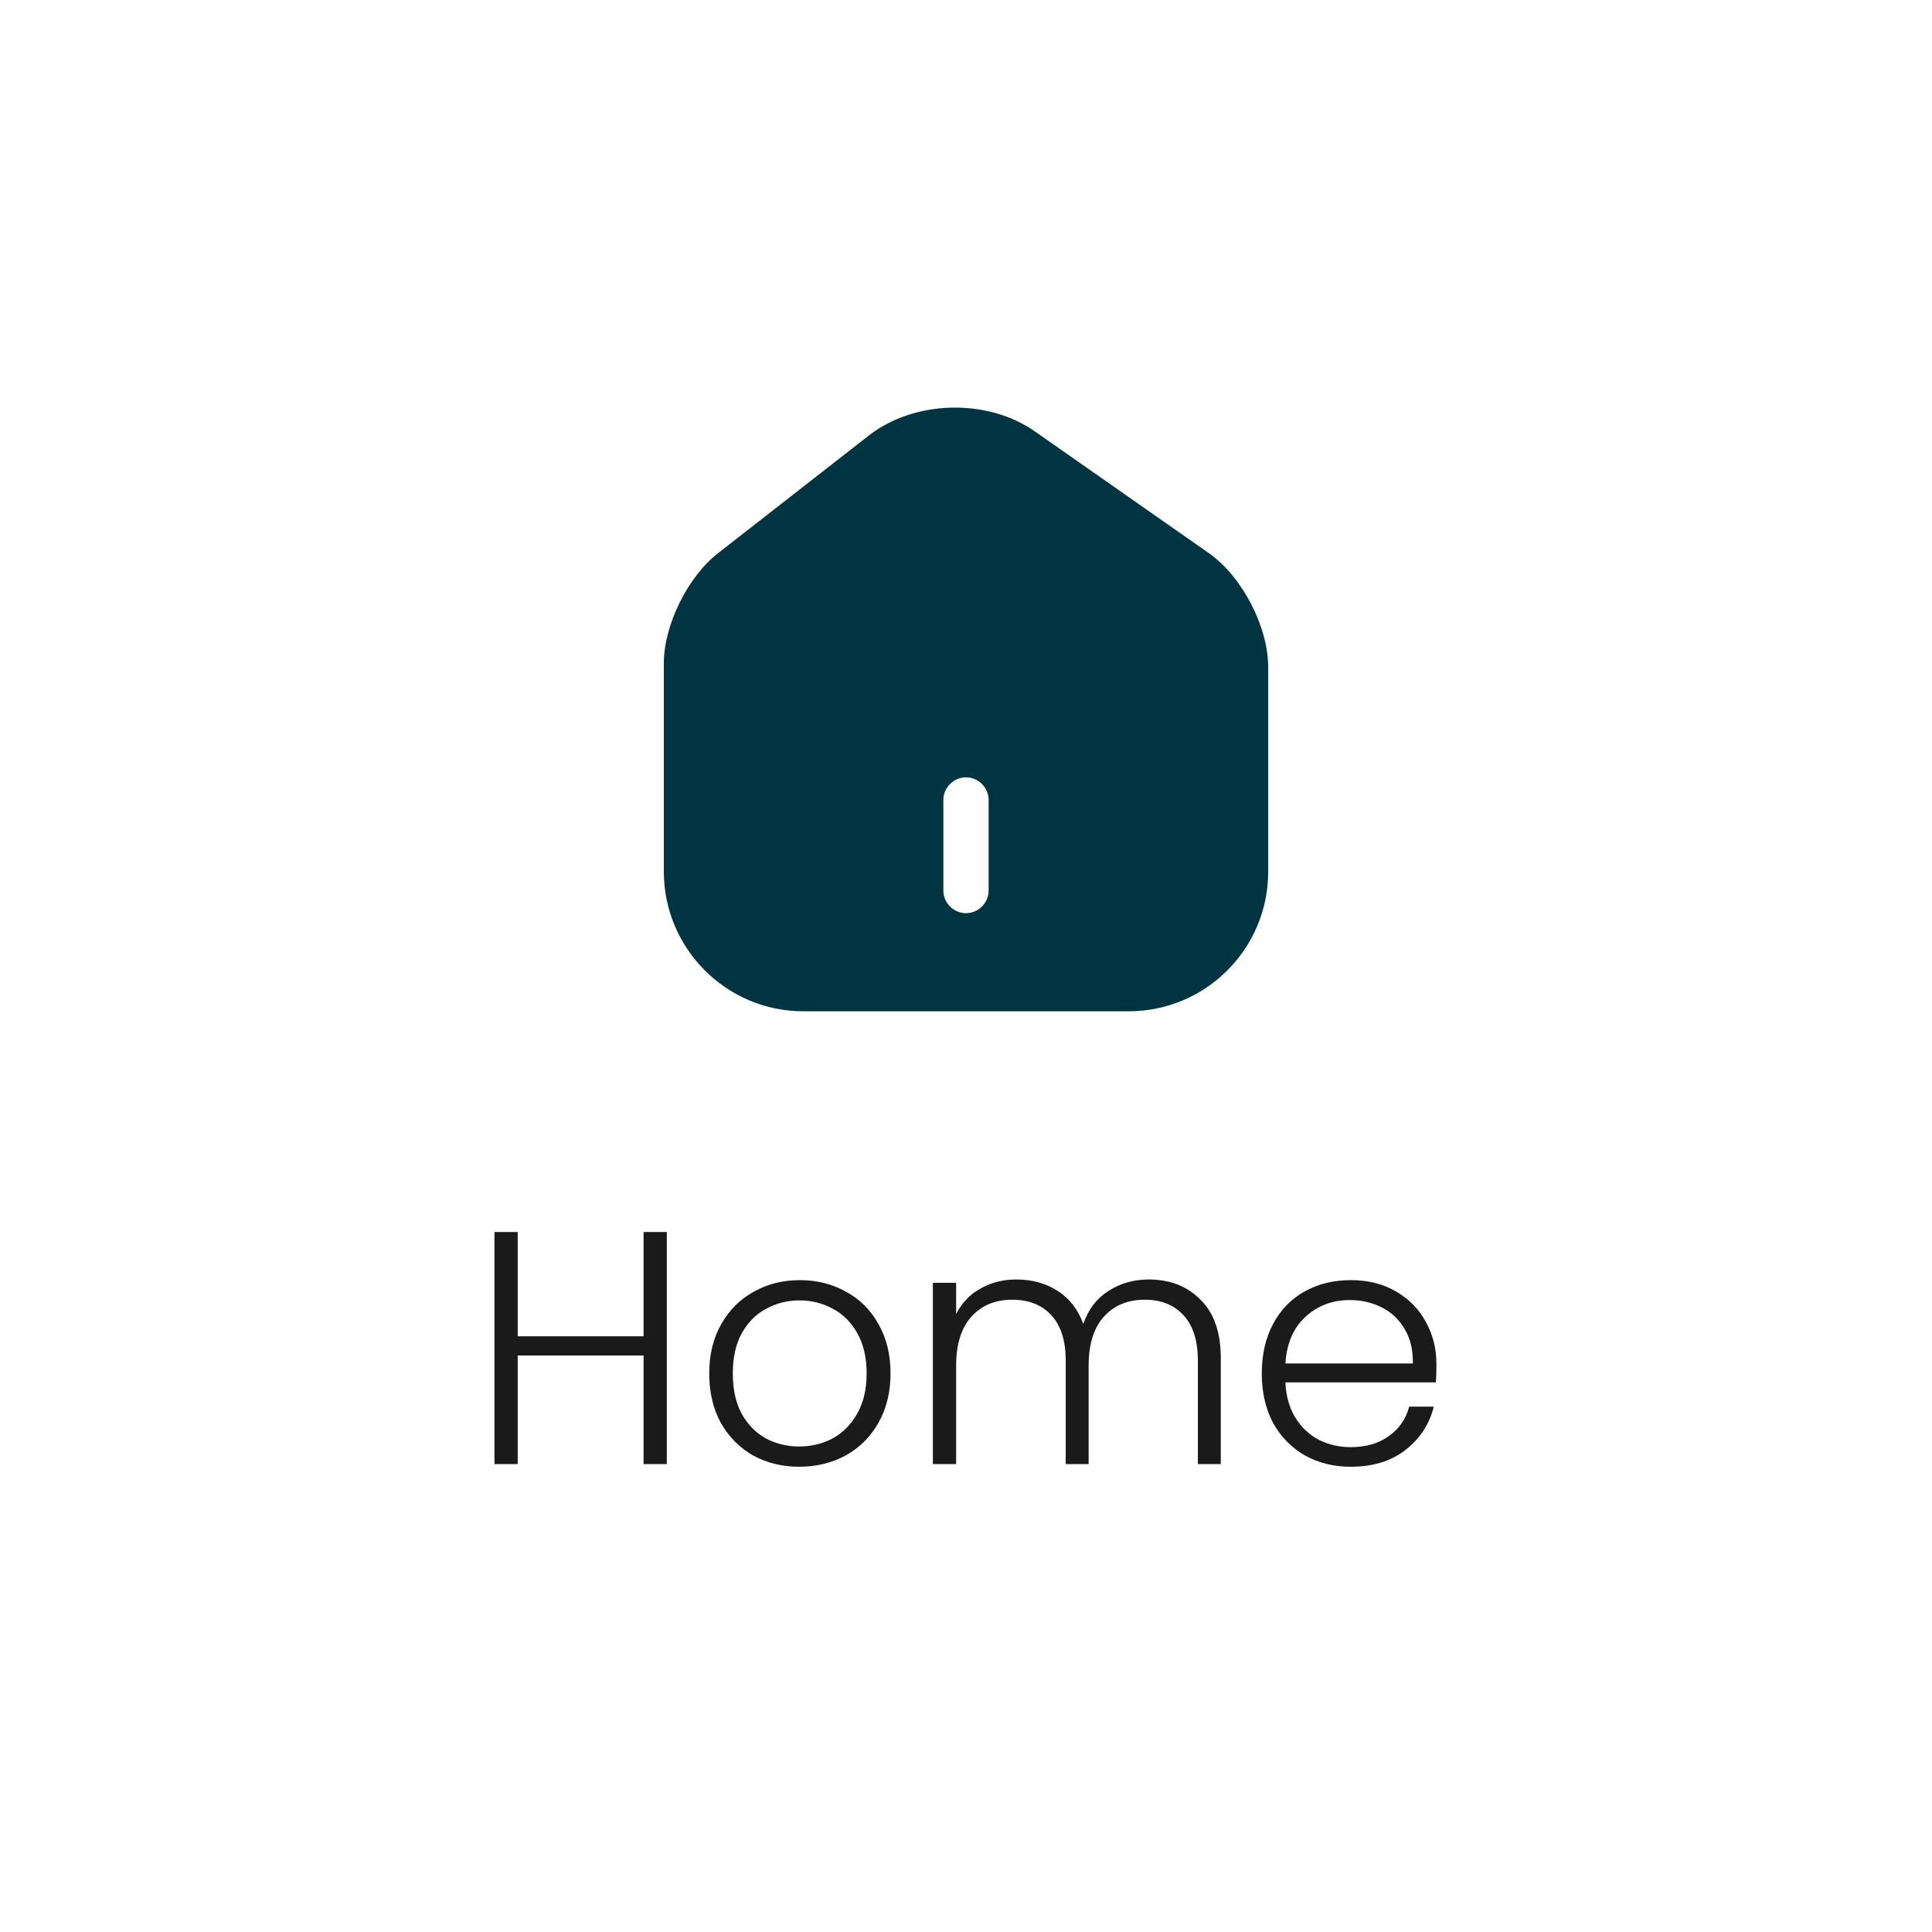 <svg width="64" height="64" viewBox="0 0 64 64" fill="none" xmlns="http://www.w3.org/2000/svg">
<path d="M40.04 18.32L34.28 14.29C32.71 13.19 30.3 13.25 28.79 14.42L23.78 18.33C22.78 19.11 21.99 20.71 21.99 21.97V28.87C21.99 31.42 24.06 33.5 26.61 33.5H37.39C39.94 33.5 42.01 31.43 42.01 28.88V22.1C42.01 20.75 41.14 19.09 40.04 18.32ZM32.75 29.5C32.75 29.91 32.41 30.25 32 30.25C31.59 30.25 31.25 29.91 31.25 29.5V26.5C31.25 26.09 31.59 25.75 32 25.75C32.41 25.75 32.75 26.09 32.75 26.5V29.5Z" fill="#003441"/>
<path d="M22.089 40.811V48.5H21.319V44.903H17.15V48.5H16.38V40.811H17.15V44.265H21.319V40.811H22.089ZM26.475 48.588C25.91 48.588 25.401 48.463 24.946 48.214C24.498 47.957 24.143 47.598 23.879 47.136C23.622 46.667 23.494 46.12 23.494 45.497C23.494 44.874 23.626 44.331 23.89 43.869C24.154 43.4 24.513 43.04 24.968 42.791C25.422 42.534 25.932 42.406 26.497 42.406C27.061 42.406 27.571 42.534 28.026 42.791C28.488 43.04 28.847 43.4 29.104 43.869C29.368 44.331 29.5 44.874 29.5 45.497C29.5 46.113 29.368 46.656 29.104 47.125C28.84 47.594 28.477 47.957 28.015 48.214C27.553 48.463 27.04 48.588 26.475 48.588ZM26.475 47.917C26.871 47.917 27.238 47.829 27.575 47.653C27.912 47.47 28.183 47.198 28.389 46.839C28.602 46.472 28.708 46.025 28.708 45.497C28.708 44.969 28.605 44.525 28.4 44.166C28.195 43.799 27.923 43.528 27.586 43.352C27.248 43.169 26.882 43.077 26.486 43.077C26.09 43.077 25.723 43.169 25.386 43.352C25.049 43.528 24.777 43.799 24.572 44.166C24.374 44.525 24.275 44.969 24.275 45.497C24.275 46.025 24.374 46.472 24.572 46.839C24.777 47.198 25.045 47.47 25.375 47.653C25.712 47.829 26.079 47.917 26.475 47.917ZM38.053 42.384C38.757 42.384 39.329 42.608 39.769 43.055C40.217 43.495 40.44 44.137 40.44 44.98V48.5H39.681V45.068C39.681 44.415 39.524 43.917 39.208 43.572C38.893 43.227 38.464 43.055 37.921 43.055C37.357 43.055 36.906 43.242 36.568 43.616C36.231 43.99 36.062 44.533 36.062 45.244V48.5H35.303V45.068C35.303 44.415 35.146 43.917 34.83 43.572C34.515 43.227 34.082 43.055 33.532 43.055C32.968 43.055 32.517 43.242 32.179 43.616C31.842 43.99 31.673 44.533 31.673 45.244V48.5H30.903V42.494H31.673V43.528C31.864 43.154 32.135 42.872 32.487 42.681C32.839 42.483 33.232 42.384 33.664 42.384C34.185 42.384 34.64 42.509 35.028 42.758C35.424 43.007 35.71 43.374 35.886 43.858C36.048 43.381 36.323 43.018 36.711 42.769C37.107 42.512 37.555 42.384 38.053 42.384ZM47.584 45.189C47.584 45.453 47.577 45.655 47.562 45.794H42.58C42.602 46.249 42.712 46.637 42.91 46.96C43.108 47.283 43.368 47.528 43.691 47.697C44.013 47.858 44.365 47.939 44.746 47.939C45.245 47.939 45.663 47.818 46.001 47.576C46.345 47.334 46.572 47.008 46.682 46.597H47.496C47.35 47.184 47.035 47.664 46.55 48.038C46.074 48.405 45.472 48.588 44.746 48.588C44.182 48.588 43.676 48.463 43.228 48.214C42.781 47.957 42.429 47.598 42.172 47.136C41.923 46.667 41.798 46.12 41.798 45.497C41.798 44.874 41.923 44.327 42.172 43.858C42.422 43.389 42.77 43.029 43.218 42.78C43.665 42.531 44.175 42.406 44.746 42.406C45.319 42.406 45.817 42.531 46.242 42.78C46.675 43.029 47.005 43.367 47.233 43.792C47.467 44.21 47.584 44.676 47.584 45.189ZM46.803 45.167C46.811 44.72 46.719 44.338 46.529 44.023C46.345 43.708 46.092 43.469 45.77 43.308C45.447 43.147 45.095 43.066 44.714 43.066C44.142 43.066 43.654 43.249 43.251 43.616C42.847 43.983 42.623 44.5 42.58 45.167H46.803Z" fill="#1A1A1A"/>
</svg>
